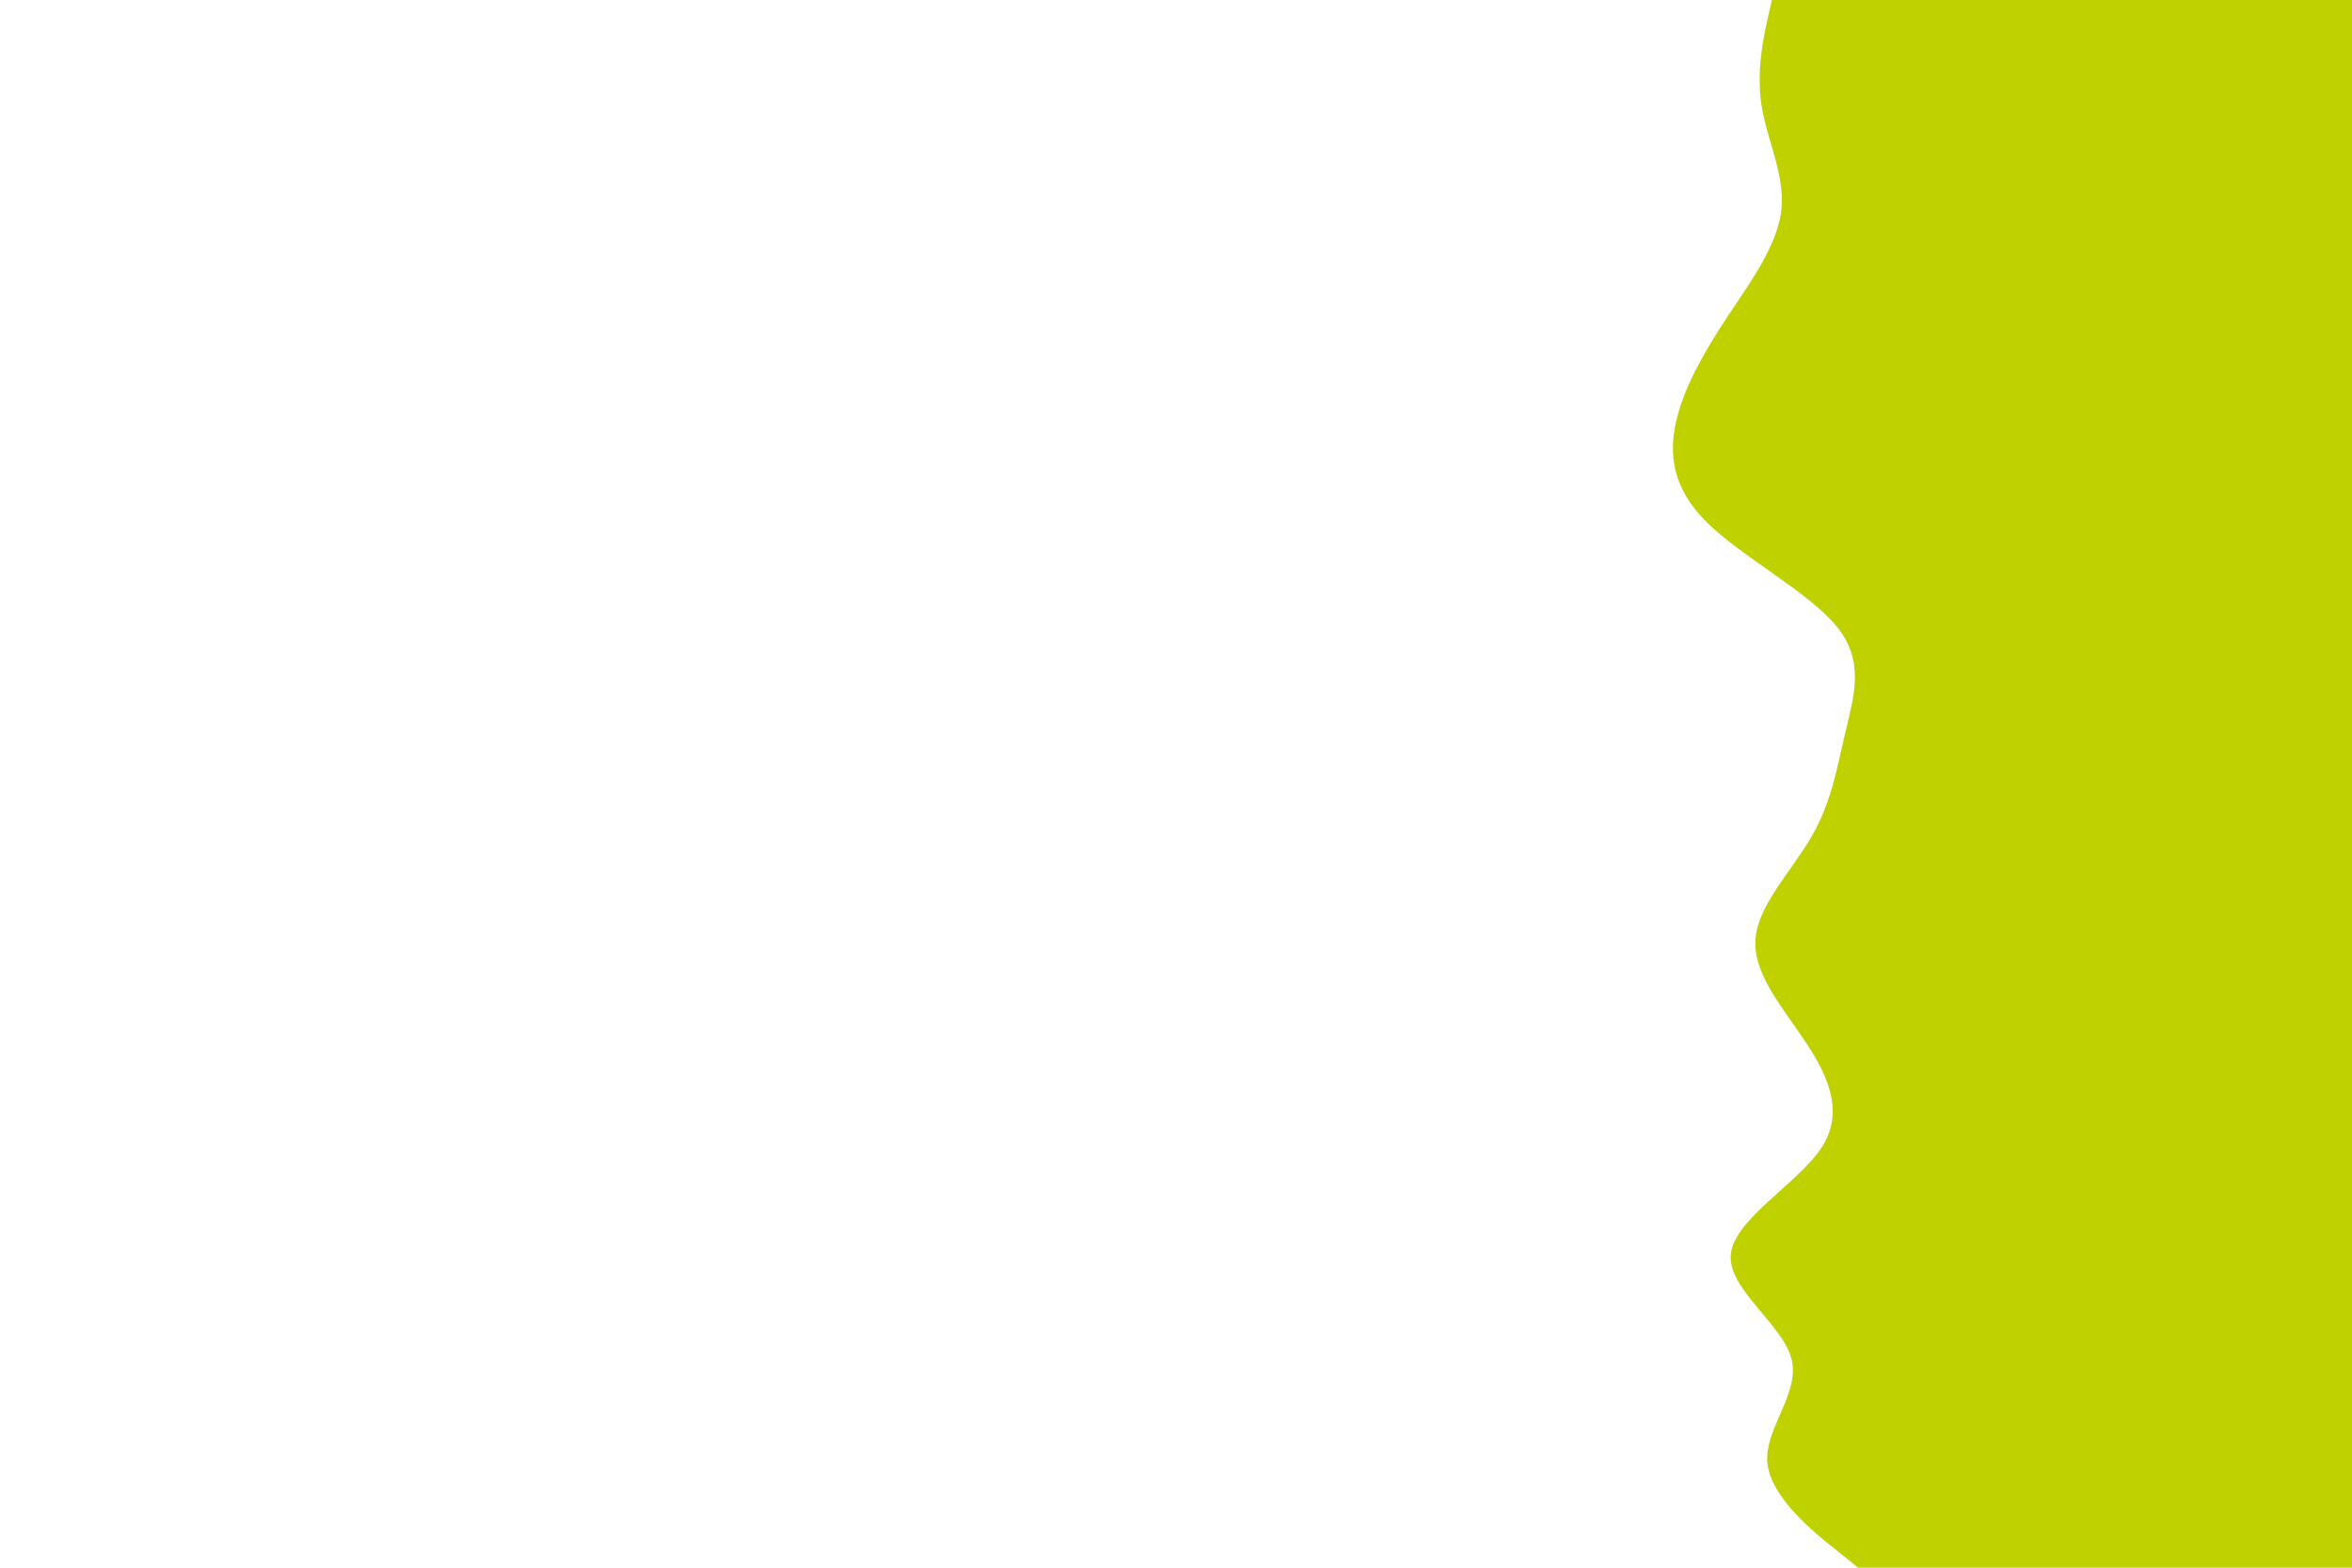 <svg id="visual" viewBox="0 0 900 600" width="900" height="600" xmlns="http://www.w3.org/2000/svg" xmlns:xlink="http://www.w3.org/1999/xlink" version="1.1"><path d="M711 600L702.7 593.3C694.3 586.7 677.7 573.3 676.3 560C675 546.7 689 533.3 685.5 520C682 506.7 661 493.3 662.3 480C663.7 466.7 687.3 453.3 696.5 440C705.7 426.7 700.3 413.3 691.7 400C683 386.7 671 373.3 671.7 360C672.3 346.7 685.7 333.3 693.3 320C701 306.7 703 293.3 706.2 280C709.3 266.7 713.7 253.3 703 240C692.3 226.7 666.7 213.3 653.2 200C639.7 186.7 638.3 173.3 641.7 160C645 146.7 653 133.3 661.8 120C670.7 106.7 680.3 93.3 681.7 80C683 66.7 676 53.3 674 40C672 26.7 675 13.3 676.5 6.7L678 0L900 0L900 6.7C900 13.3 900 26.7 900 40C900 53.3 900 66.7 900 80C900 93.3 900 106.7 900 120C900 133.3 900 146.7 900 160C900 173.3 900 186.7 900 200C900 213.3 900 226.7 900 240C900 253.3 900 266.7 900 280C900 293.3 900 306.7 900 320C900 333.3 900 346.7 900 360C900 373.3 900 386.7 900 400C900 413.3 900 426.7 900 440C900 453.3 900 466.7 900 480C900 493.3 900 506.7 900 520C900 533.3 900 546.7 900 560C900 573.3 900 586.7 900 593.3L900 600Z" fill="#bfd200" stroke-linecap="round" stroke-linejoin="miter"></path></svg>
